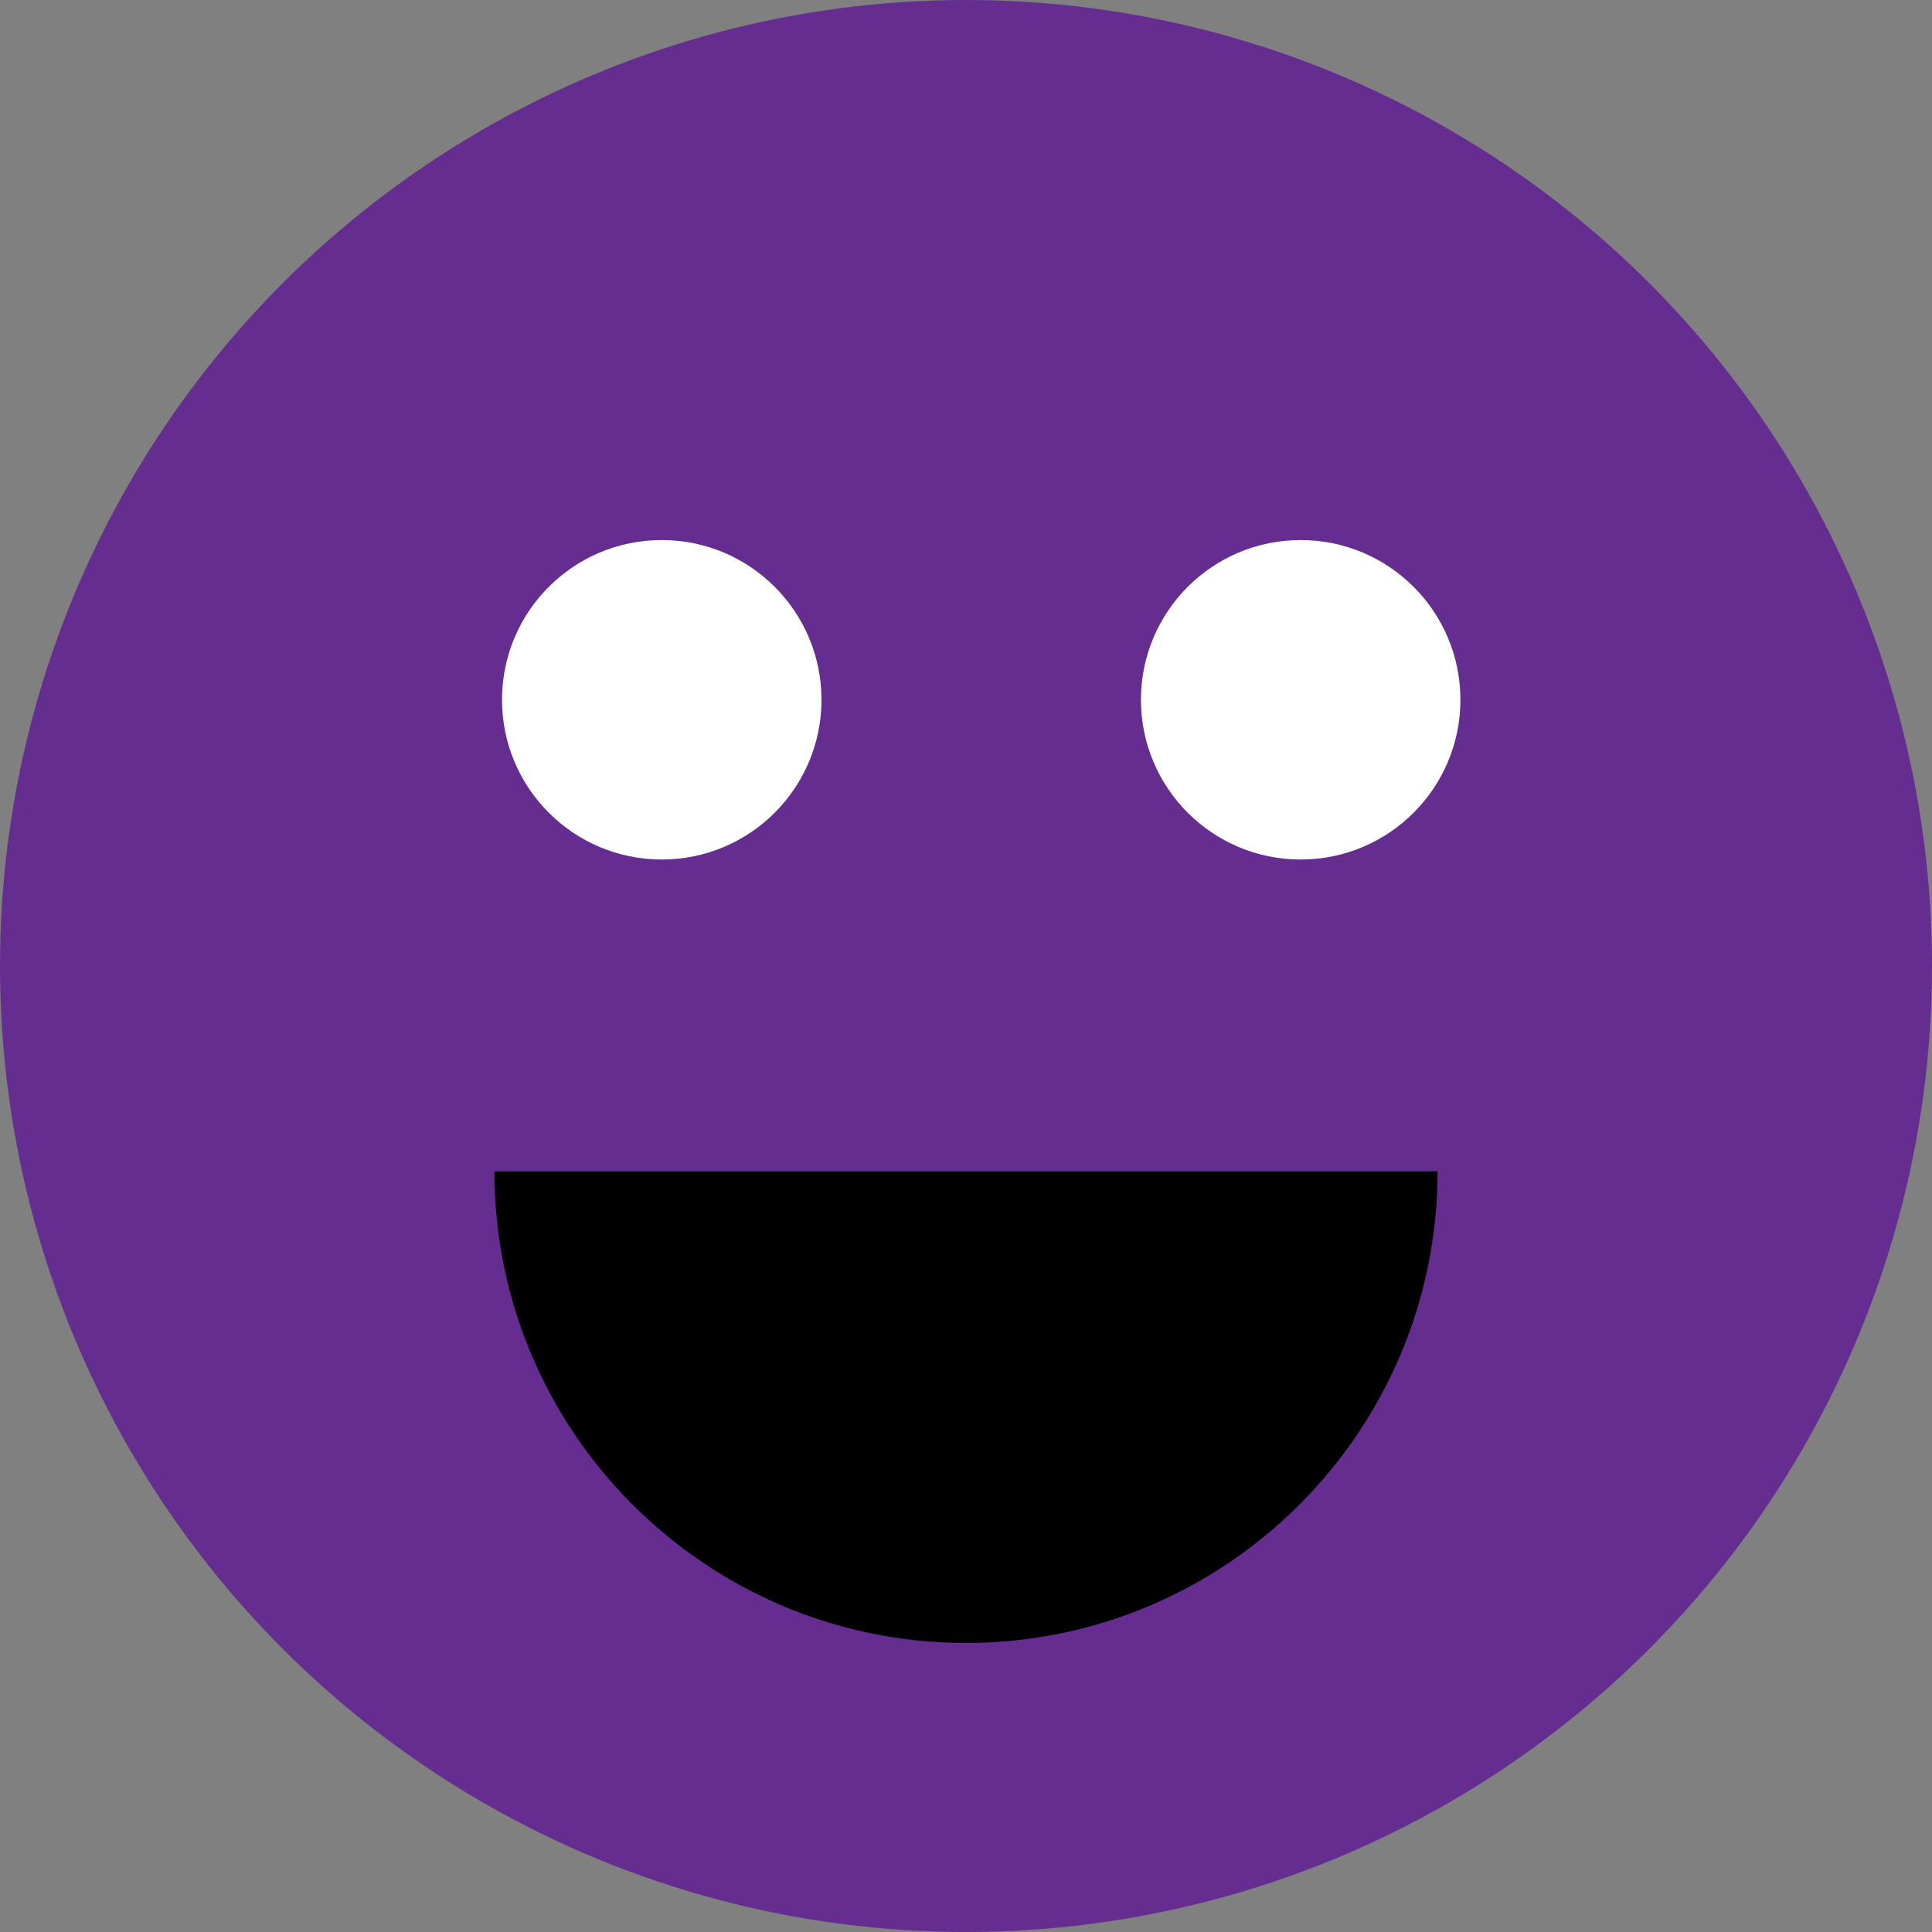 <?xml version="1.0" encoding="utf-8"?>
<!-- Generator: Adobe Illustrator 21.1.0, SVG Export Plug-In . SVG Version: 6.00 Build 0)  -->
<svg version="1.1" xmlns="http://www.w3.org/2000/svg" xmlns:xlink="http://www.w3.org/1999/xlink" x="0px" y="0px"
	 viewBox="0 0 254 254" style="enable-background:new 0 0 254 254;" xml:space="preserve">
		<rect x="0" y="0" width="254" height="254" fill="#808080" stroke="none"/>
		<circle fill="#662D91" class="st0" cx="127" cy="127" r="127"/>
		<path id="mouth" class="st1" d="M189,154H65c0,34.2,27.8,62,62,62S189,188.2,189,154z"/>
		<circle id="lefteye" fill="#FFFFFF" class="st1" cx="87" cy="92" r="21"/>
		<circle fill="#FFFFFF" class="st1" cx="171" cy="92" r="21"/>
</svg>
